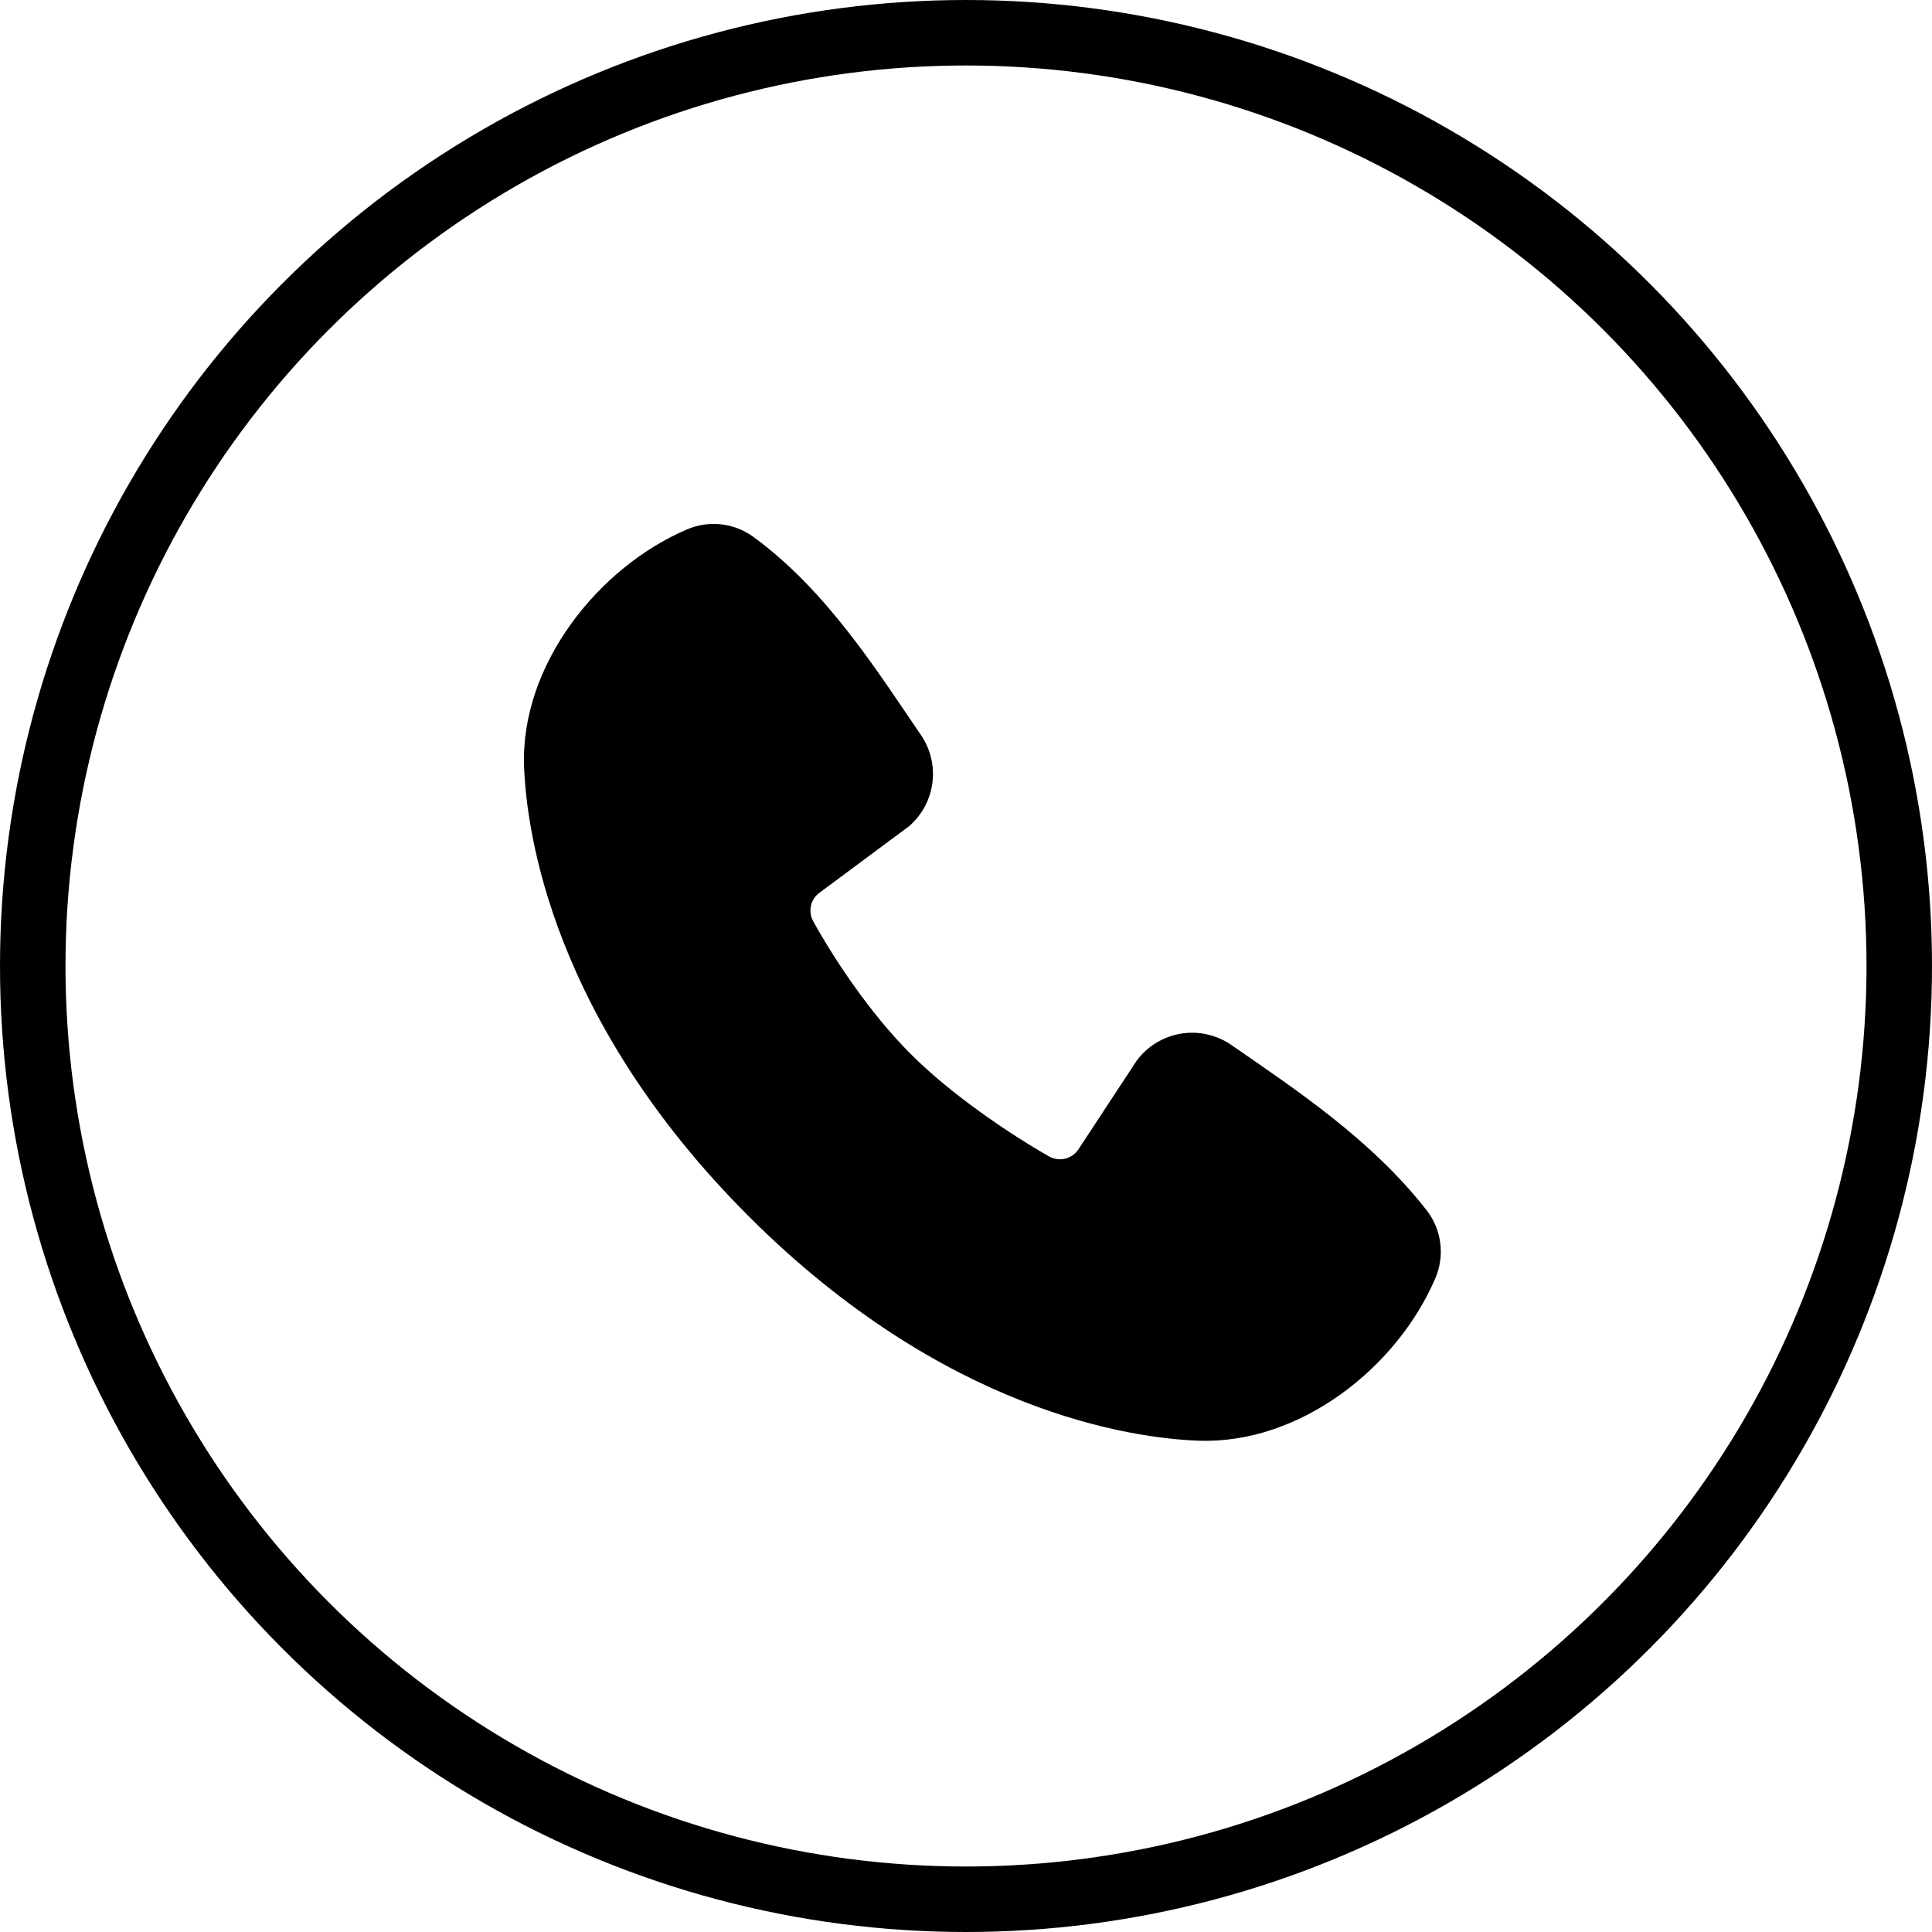 <svg width="59" height="59" viewBox="0 0 59 59" fill="none" xmlns="http://www.w3.org/2000/svg">
<circle cx="29.5" cy="29.5" r="28.5" stroke="black" stroke-width="2"/>
<path fill-rule="evenodd" clip-rule="evenodd" d="M36.598 43.996C34.578 43.922 28.855 43.131 22.861 37.14C16.869 31.147 16.08 25.427 16.004 23.406C15.892 20.328 18.25 17.337 20.975 16.169C21.303 16.027 21.663 15.973 22.018 16.012C22.373 16.051 22.712 16.182 23.002 16.392C25.245 18.027 26.794 20.5 28.123 22.445C28.416 22.872 28.541 23.392 28.474 23.905C28.408 24.419 28.155 24.89 27.764 25.229L25.028 27.261C24.896 27.356 24.803 27.496 24.766 27.655C24.73 27.814 24.752 27.981 24.829 28.124C25.449 29.25 26.551 30.927 27.813 32.189C29.077 33.451 30.832 34.626 32.037 35.316C32.188 35.401 32.366 35.424 32.534 35.382C32.702 35.34 32.847 35.235 32.94 35.089L34.721 32.378C35.049 31.944 35.532 31.652 36.069 31.565C36.607 31.479 37.157 31.603 37.605 31.913C39.578 33.279 41.88 34.8 43.566 36.958C43.793 37.249 43.937 37.596 43.983 37.962C44.03 38.329 43.977 38.701 43.831 39.04C42.657 41.778 39.687 44.11 36.598 43.996Z" fill="black"/>
</svg>
